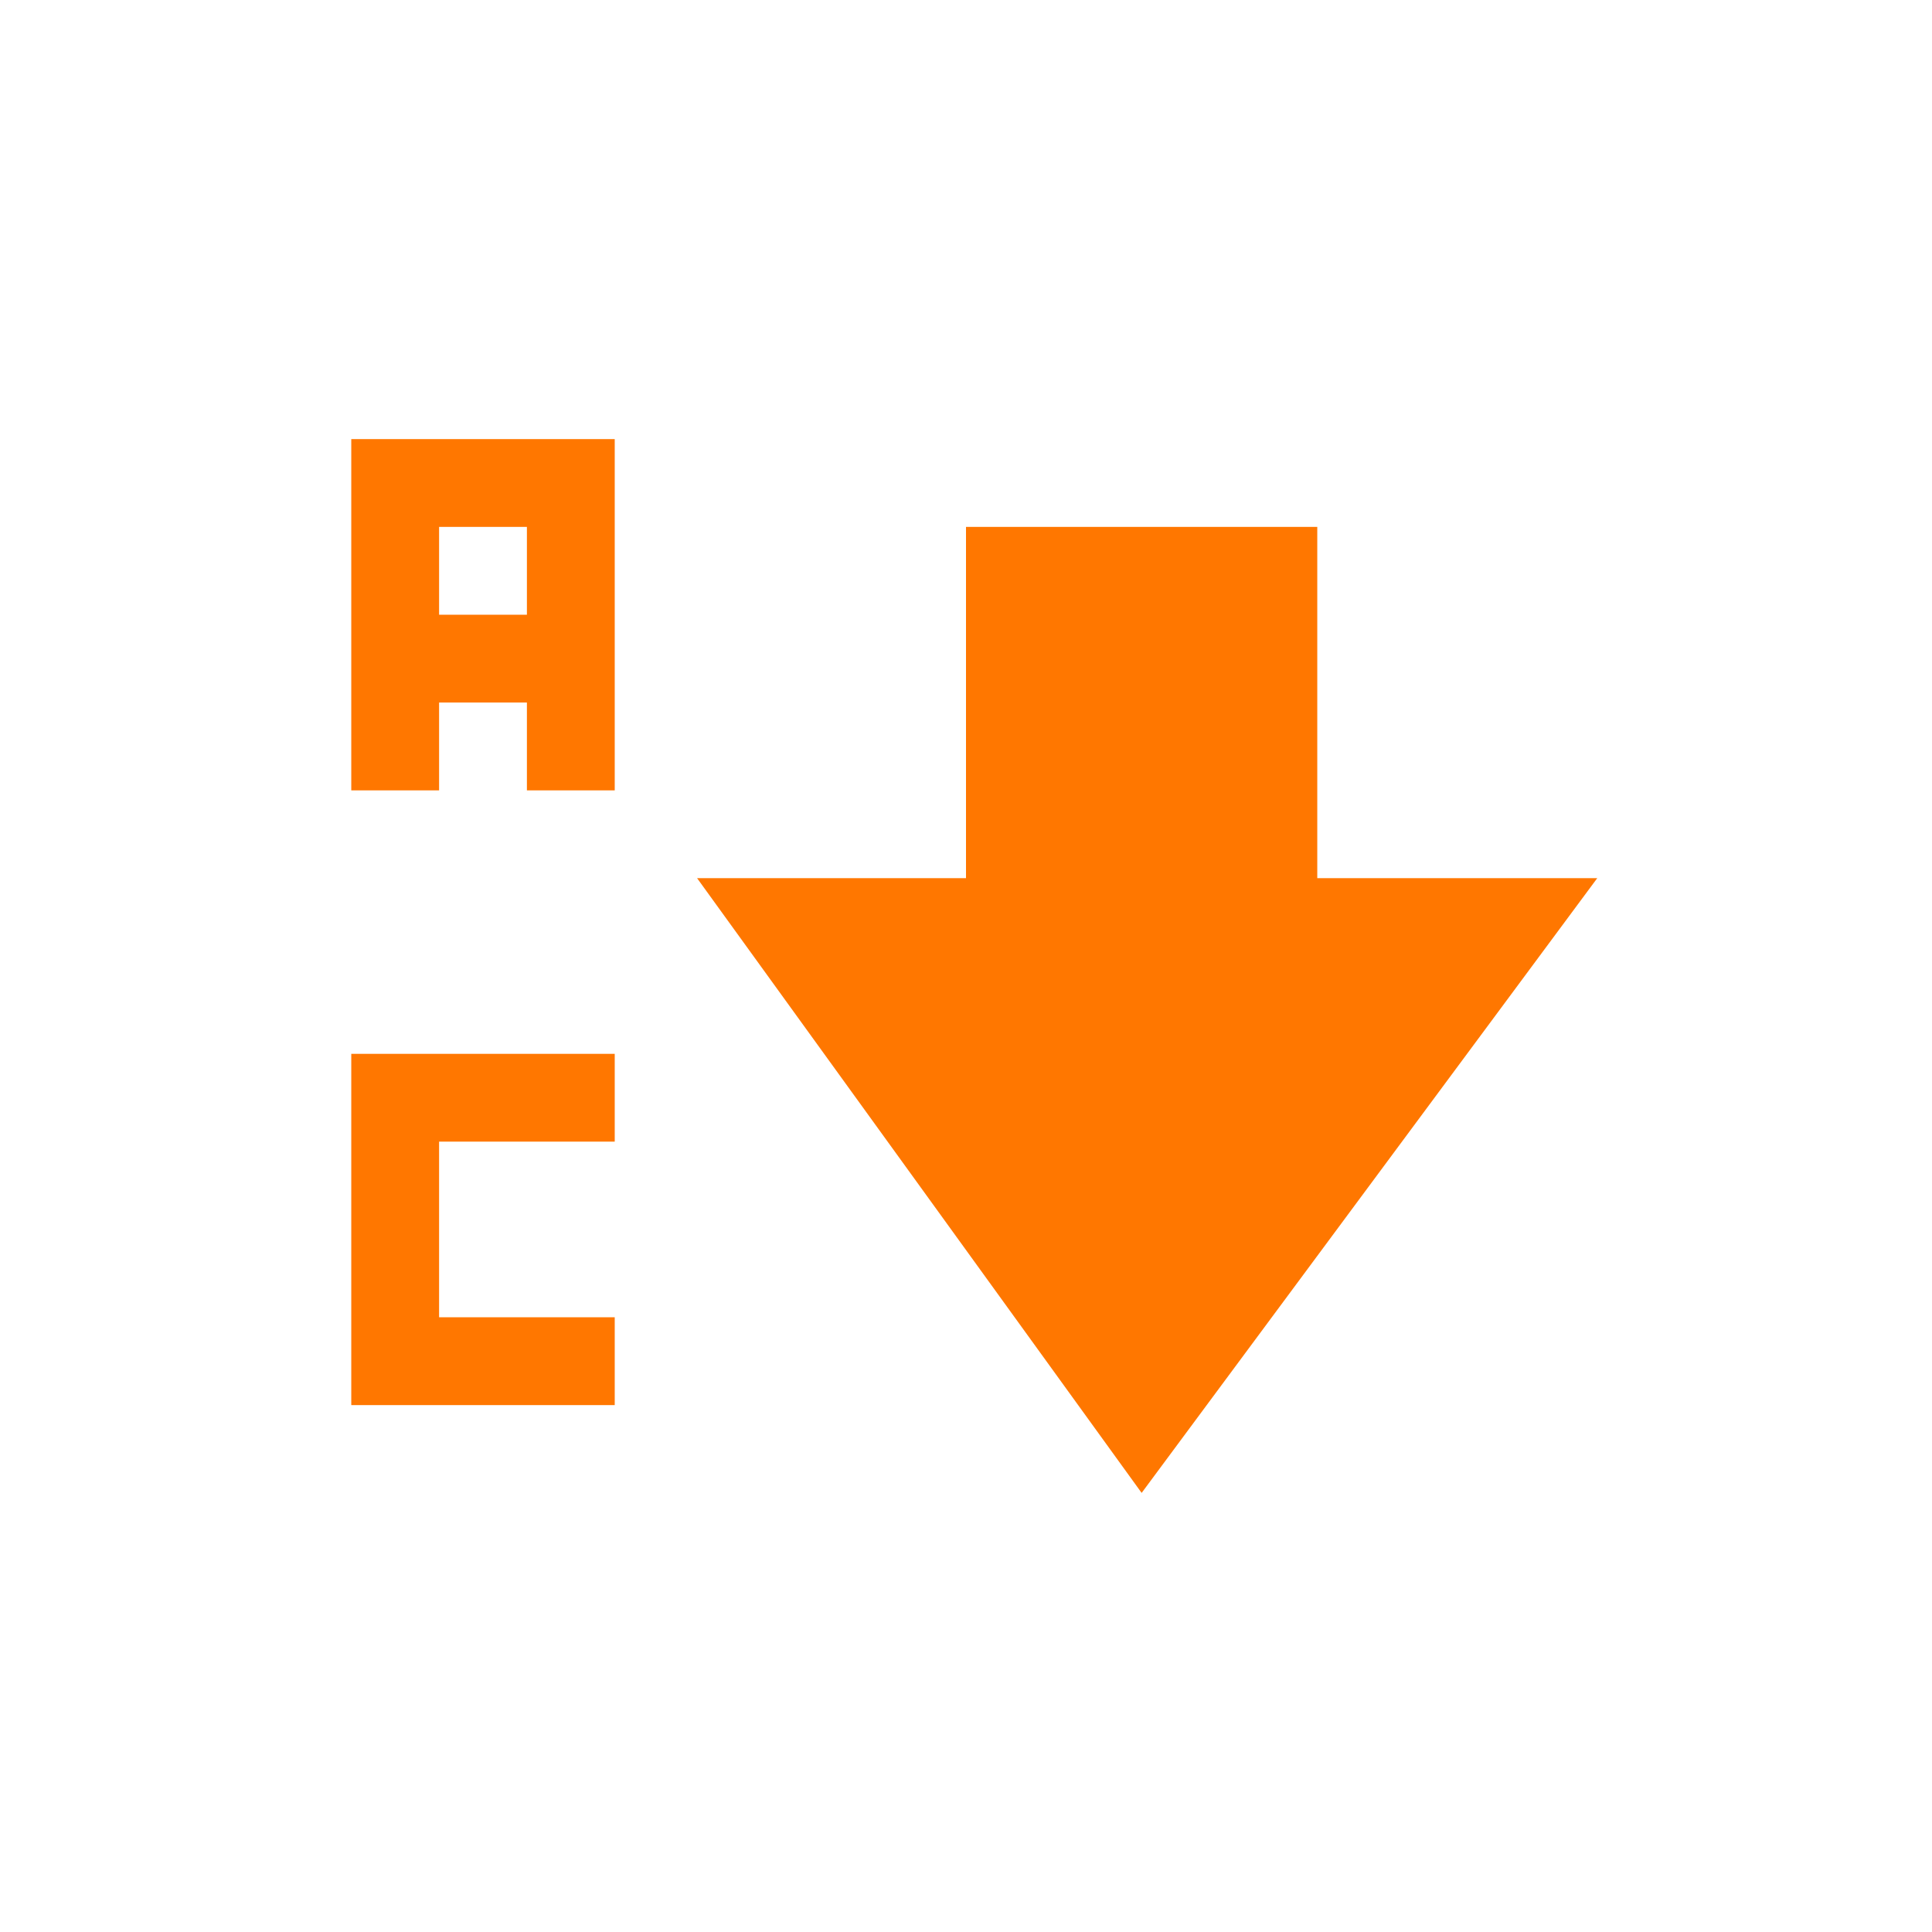 <svg xmlns="http://www.w3.org/2000/svg" width="22" height="22" viewBox="0 0 22 22">
 <defs>
  <style id="current-color-scheme" type="text/css">
   .ColorScheme-Text { color:#ff7700; } .ColorScheme-Highlight { color:#4285f4; }
  </style>
 </defs>
 <path style="fill:currentColor" class="ColorScheme-Text" d="M 1 2 L 1 6 L 2 6 L 2 5 L 3 5 L 3 6 L 4 6 L 4 2 L 1 2 z M 2 3 L 3 3 L 3 4 L 2 4 L 2 3 z M 8 3 L 8 7 L 4.938 7 L 10 14 L 15.188 7 L 12 7 L 12 3 L 8 3 z M 1 9 L 1 13 L 4 13 L 4 12 L 2 12 L 2 10 L 4 10 L 4 9 L 1 9 z" transform="translate(3 3)"/>
</svg>
